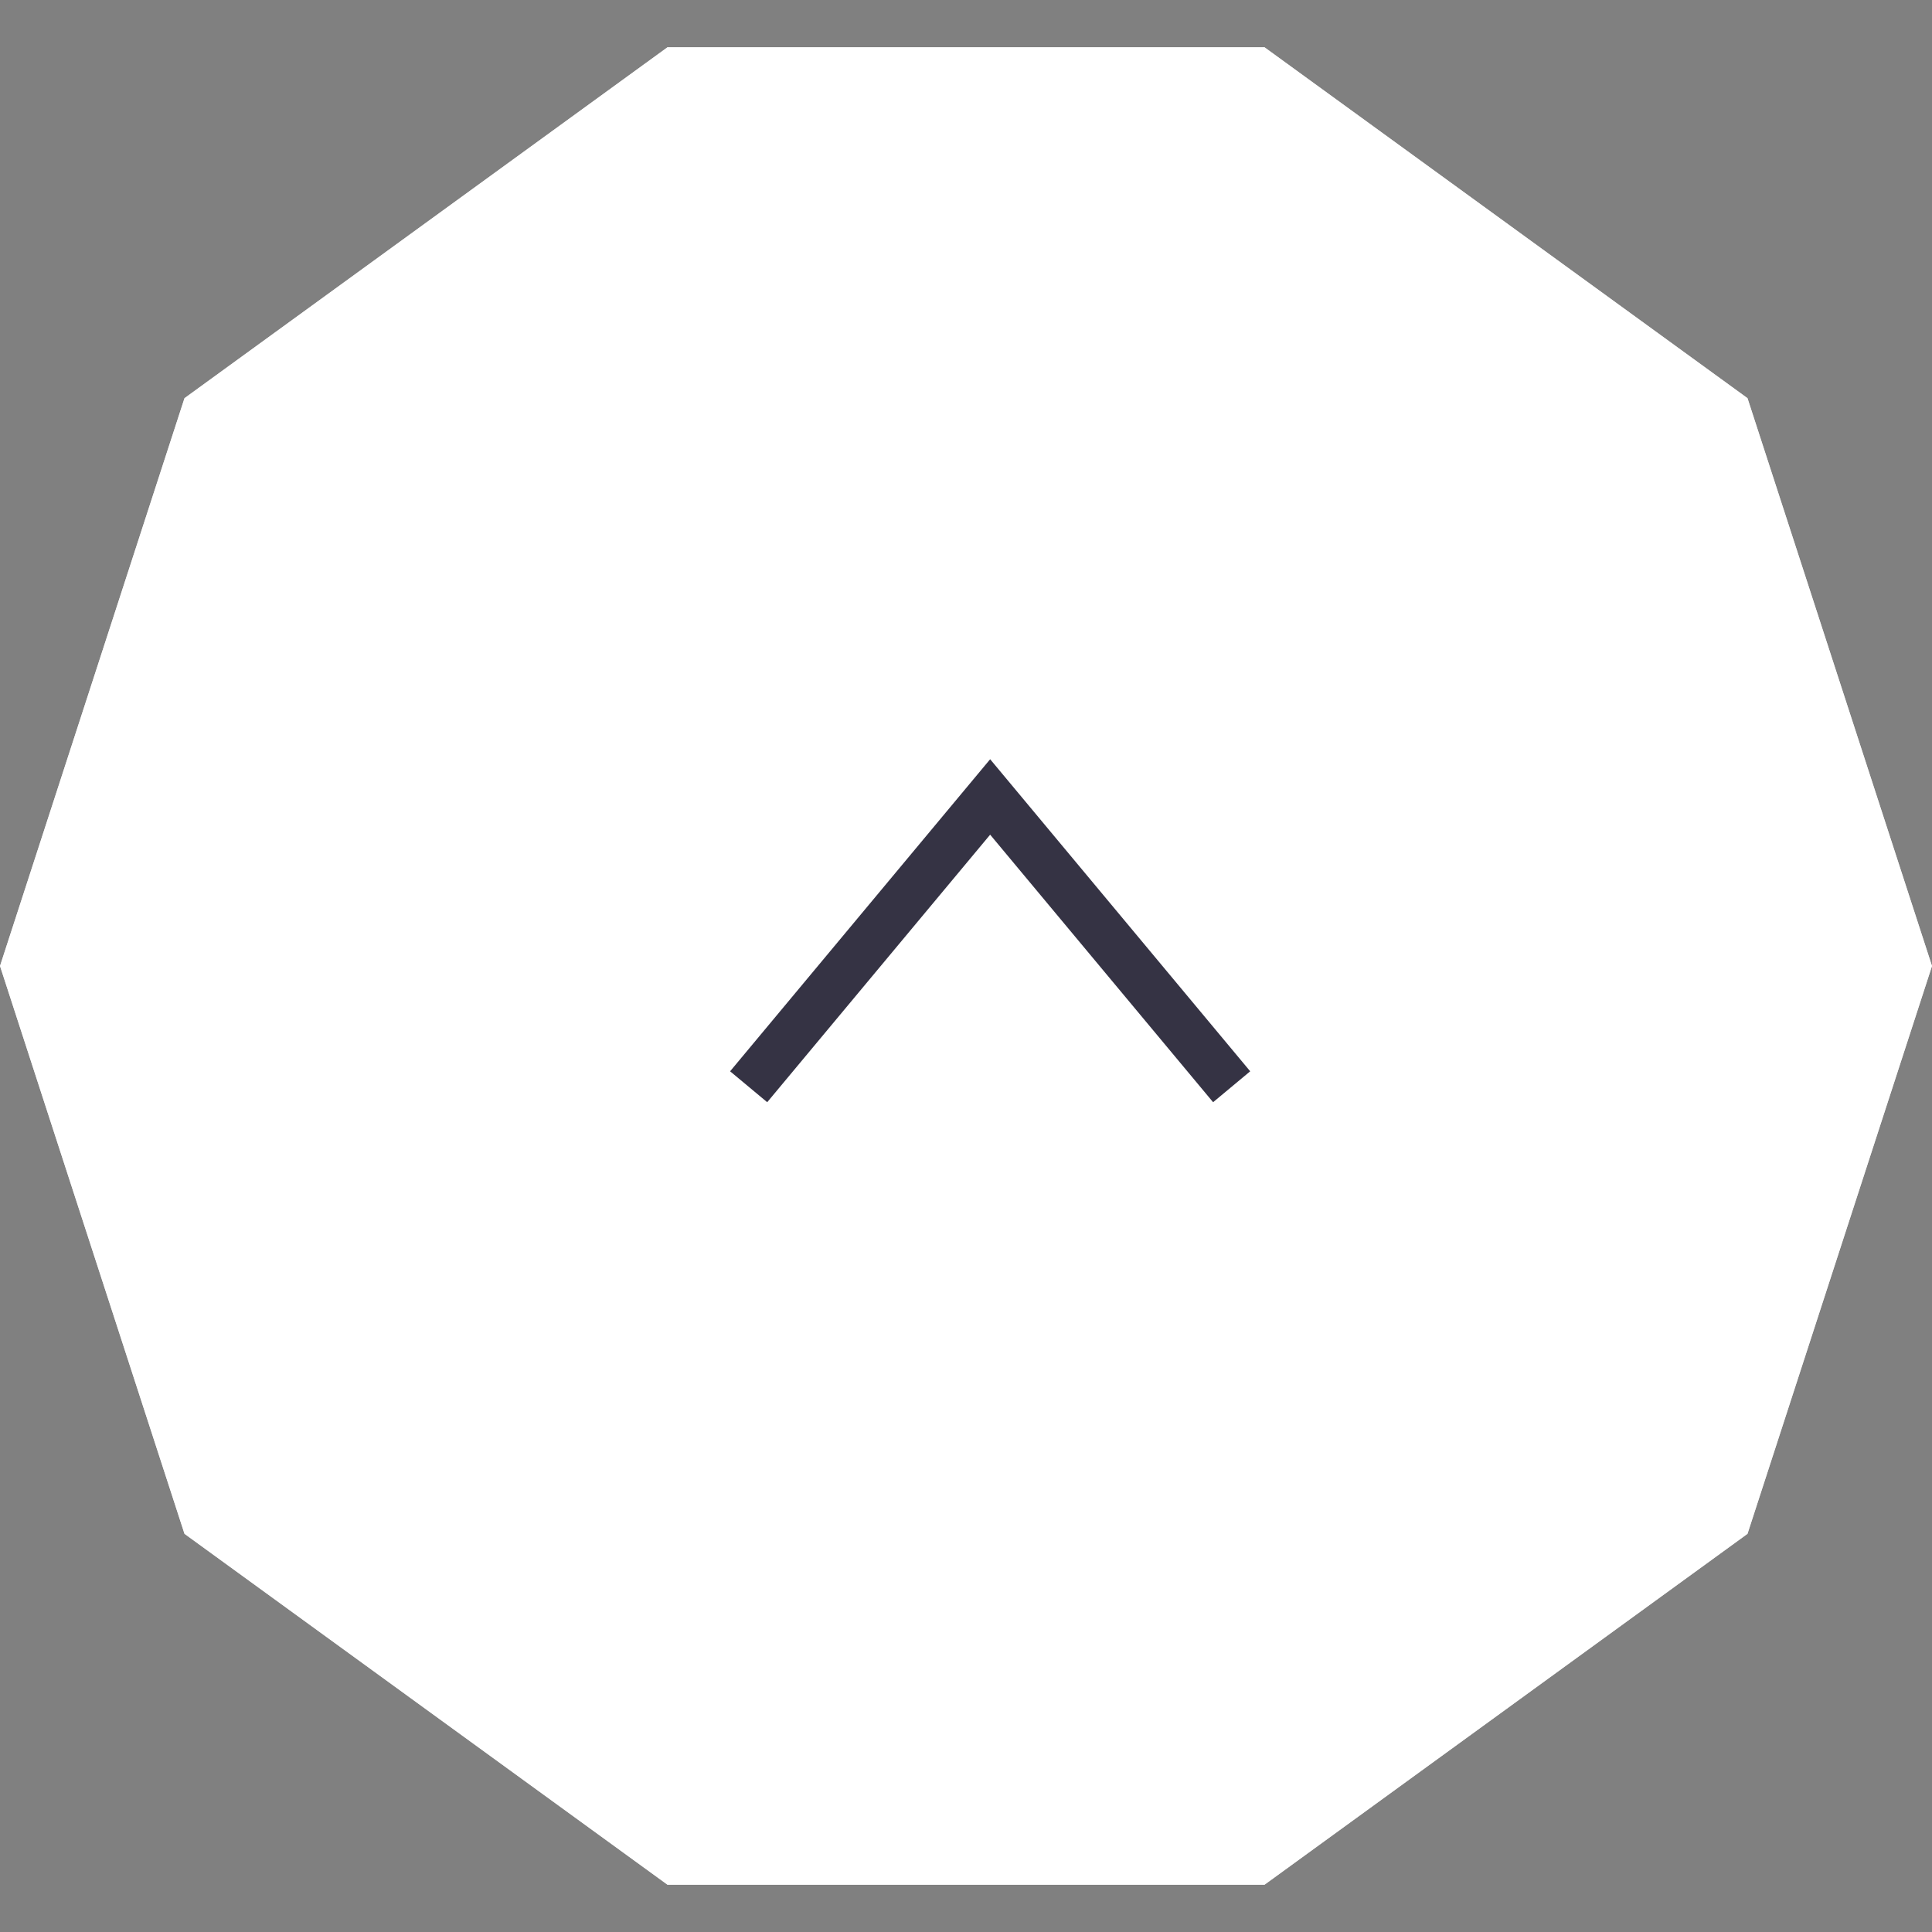 <svg width="40" height="40" viewBox="0 0 40 40" fill="none" xmlns="http://www.w3.org/2000/svg">
<rect x="0" y="0" width="40" height="40" fill="#808080" stroke="none"/>
<path d="M-8.74228e-07 20L3.82 8.244L13.82 0.979L26.18 0.979L36.18 8.244L40 20L36.18 31.756L26.18 39.021L13.82 39.021L3.82 31.756L-8.74228e-07 20Z" fill="white"/>
<path d="M4.245 31.447L0.526 20L4.245 8.553L13.982 1.479L26.018 1.479L35.755 8.553L39.474 20L35.755 31.447L26.018 38.521L13.982 38.521L4.245 31.447Z" stroke="white" stroke-opacity="0.8"/>
<path d="M15.5 22.5L20.5 16.5L25.5 22.5" stroke="#353344"/>
</svg>
